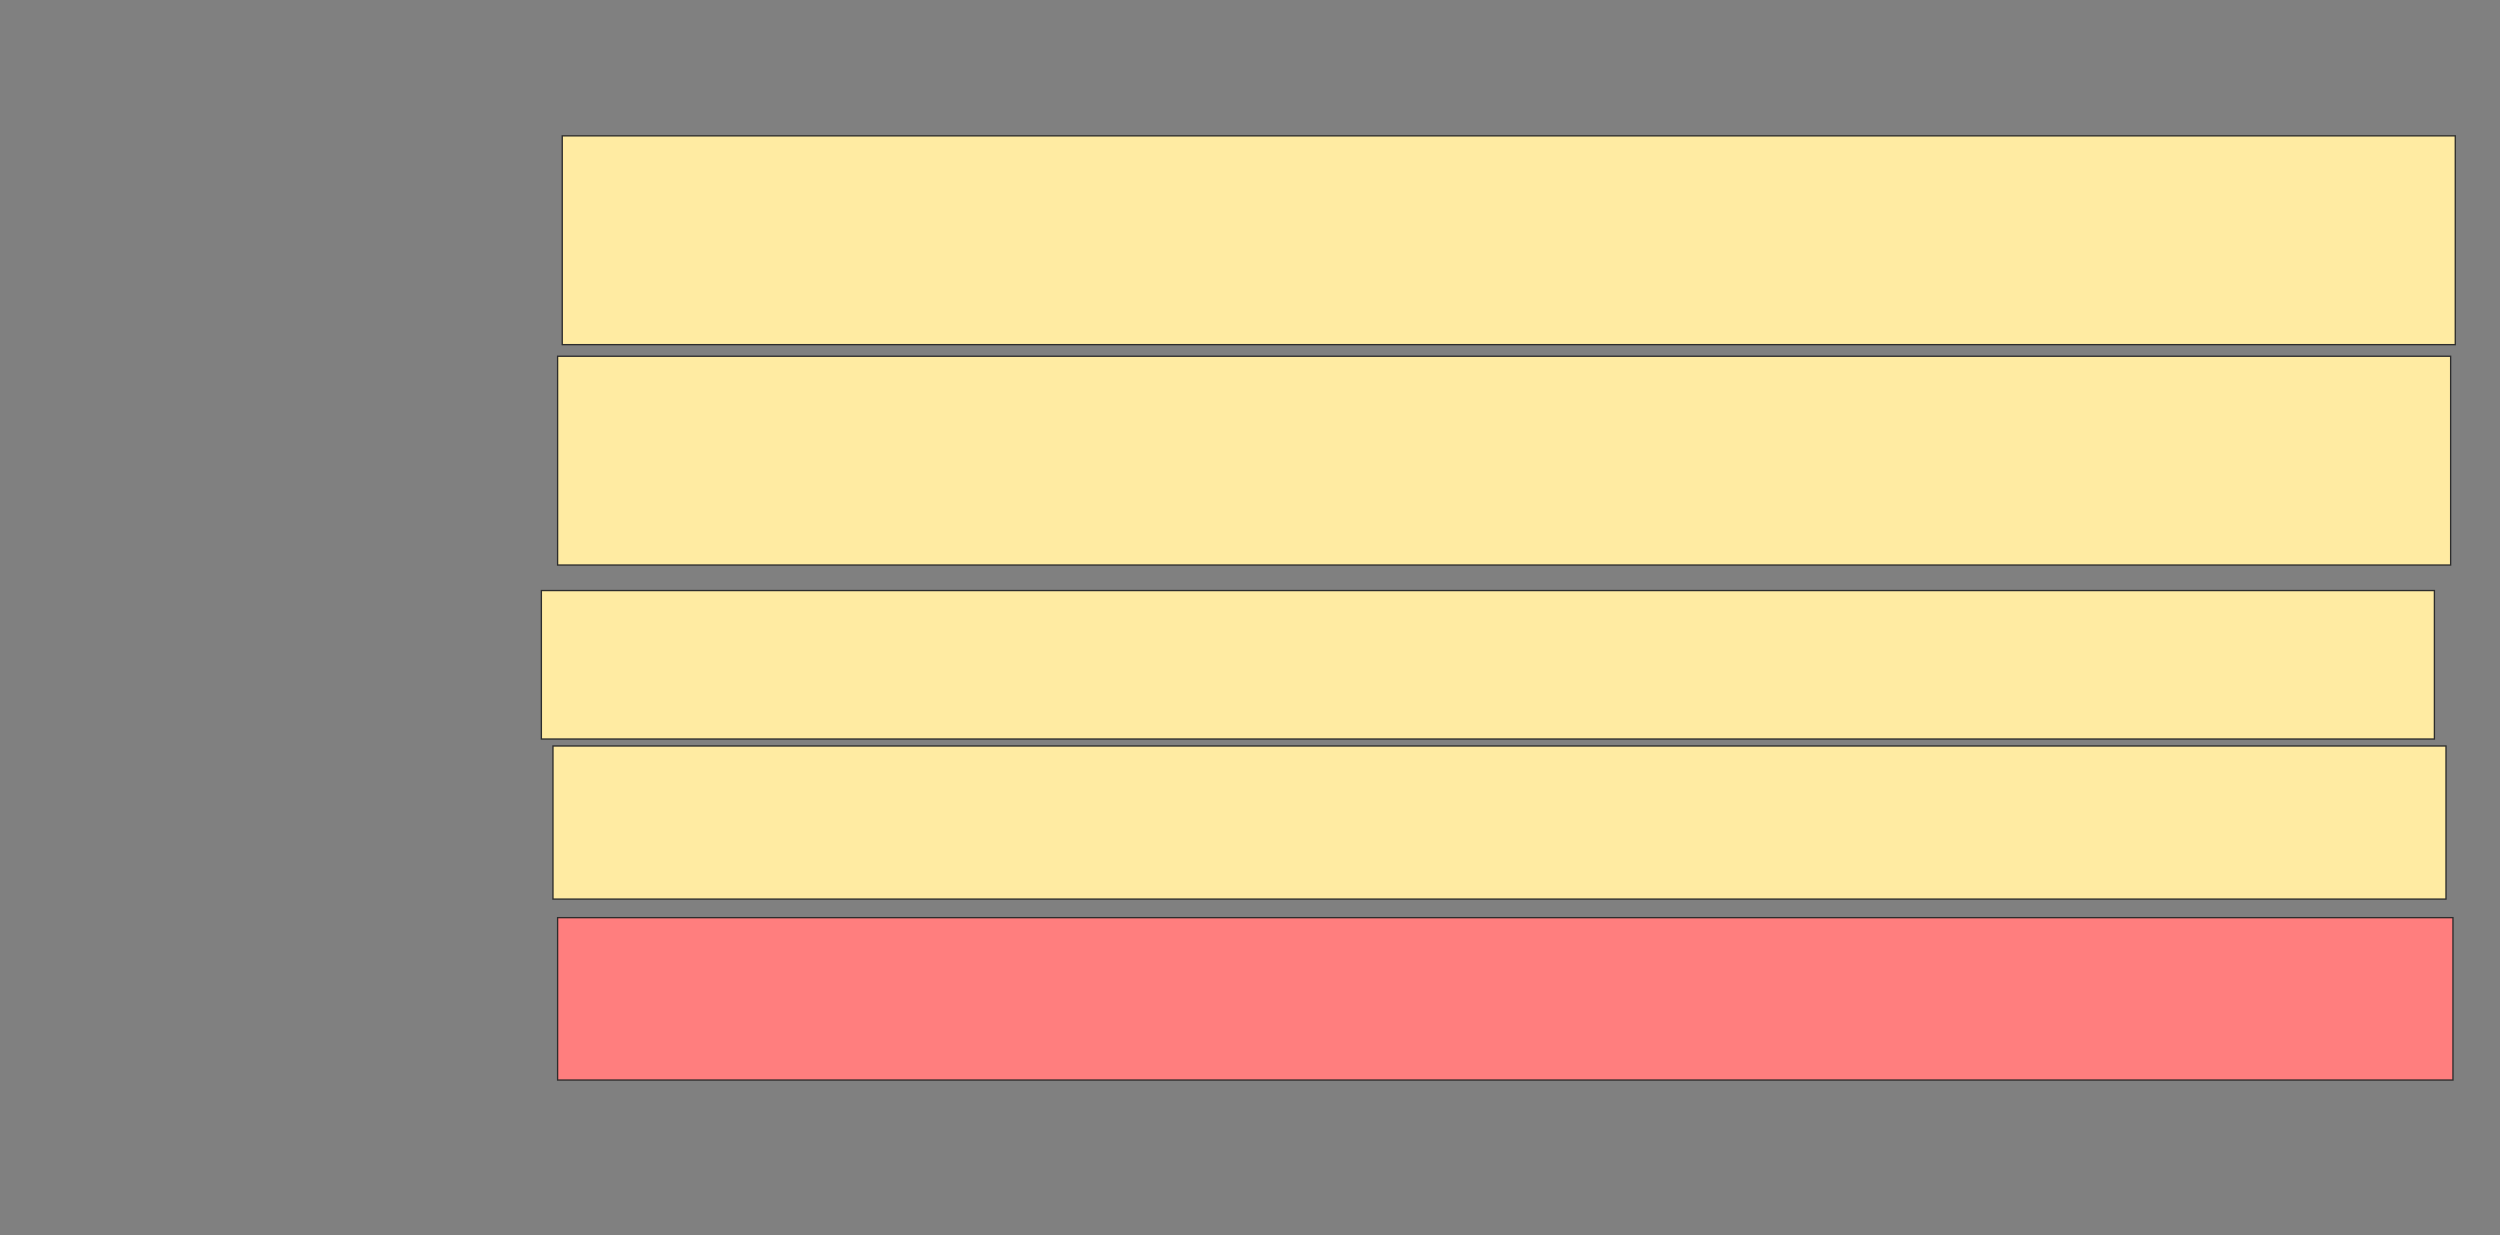 <svg xmlns="http://www.w3.org/2000/svg" width="1858" height="918">
 <rect width="100%" height="100%" fill="#808080" stroke="none"/>
 <!-- Created with Image Occlusion Enhanced -->
 <g>
  <title>Labels</title>
 </g>
 <g>
  <title>Masks</title>
  <rect stroke="#2D2D2D" id="ecb408c00e3c438fad87f30dbcf247af-ao-1" height="155.172" width="1406.897" y="100.966" x="417.862" fill="#FFEBA2"/>
  <rect id="ecb408c00e3c438fad87f30dbcf247af-ao-2" stroke="#2D2D2D" height="155.172" width="1406.897" y="264.759" x="414.414" fill="#FFEBA2"/>
  <rect stroke="#2D2D2D" id="ecb408c00e3c438fad87f30dbcf247af-ao-3" height="110.345" width="1406.897" y="438.897" x="402.345" fill="#FFEBA2"/>
  <rect stroke="#2D2D2D" id="ecb408c00e3c438fad87f30dbcf247af-ao-4" height="120.69" width="1408.621" y="682" x="414.414" fill="#FF7E7E" class="qshape"/>
  <rect stroke="#2D2D2D" id="ecb408c00e3c438fad87f30dbcf247af-ao-5" height="113.793" width="1406.897" y="554.414" x="410.966" fill="#FFEBA2"/>
 </g>
</svg>